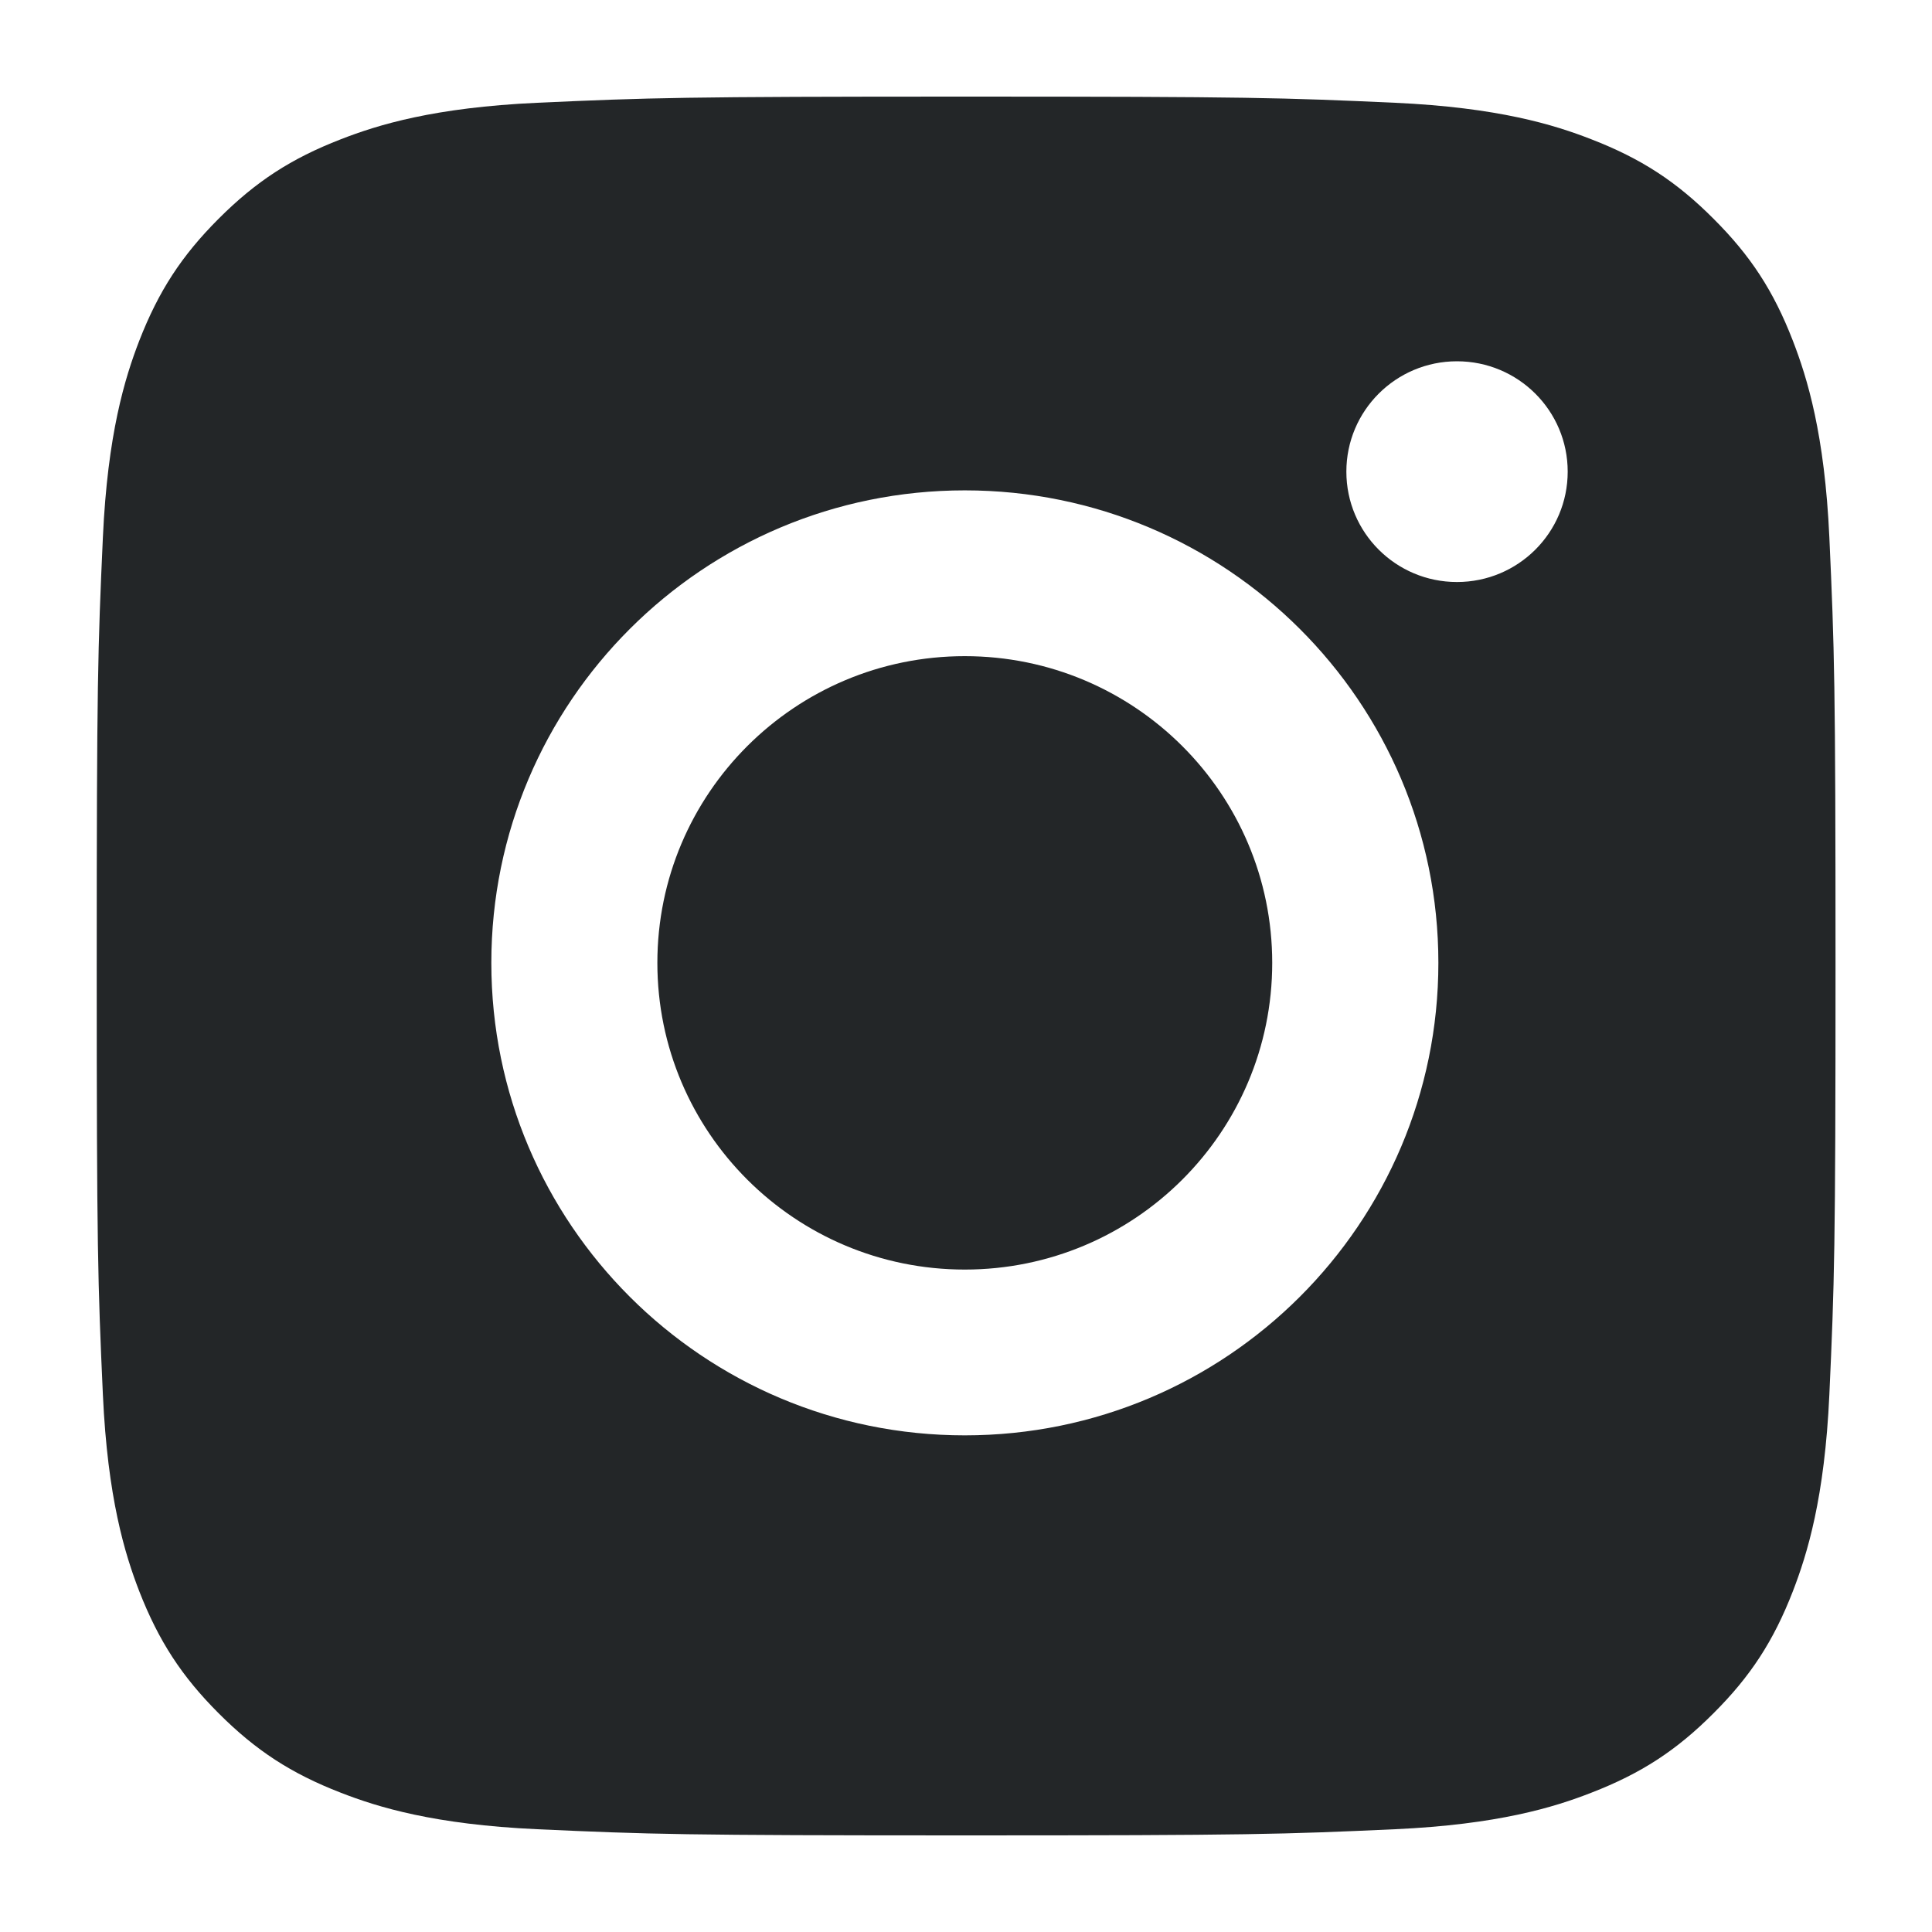 <svg width="16" height="16" viewBox="0 0 16 16" fill="none" xmlns="http://www.w3.org/2000/svg">
<path fill-rule="evenodd" clip-rule="evenodd" d="M11.15 3.906C11.15 4.411 11.56 4.82 12.066 4.82C12.573 4.82 12.983 4.411 12.983 3.906C12.983 3.401 12.573 2.992 12.066 2.992C11.56 2.992 11.15 3.401 11.15 3.906ZM5.444 7.974C5.444 6.571 6.584 5.434 7.99 5.434C9.396 5.434 10.536 6.571 10.536 7.974C10.536 9.377 9.396 10.514 7.99 10.514C6.584 10.514 5.444 9.377 5.444 7.974ZM7.99 11.887C5.824 11.887 4.069 10.135 4.069 7.974C4.069 5.813 5.824 4.061 7.99 4.061C10.156 4.061 11.912 5.813 11.912 7.974C11.912 10.135 10.156 11.887 7.99 11.887ZM14.19 1.811C13.883 1.503 13.59 1.313 13.18 1.154C12.871 1.033 12.406 0.89 11.55 0.851C10.623 0.809 10.346 0.8 8.001 0.8C5.656 0.8 5.378 0.809 4.452 0.851C3.596 0.89 3.131 1.033 2.821 1.154C2.411 1.313 2.119 1.503 1.811 1.811C1.504 2.118 1.314 2.41 1.154 2.82C1.034 3.13 0.891 3.595 0.852 4.451C0.81 5.377 0.801 5.655 0.801 8C0.801 10.345 0.81 10.623 0.852 11.549C0.891 12.405 1.034 12.87 1.154 13.18C1.314 13.589 1.504 13.882 1.811 14.189C2.119 14.497 2.411 14.687 2.821 14.846C3.131 14.967 3.596 15.11 4.452 15.149C5.378 15.191 5.656 15.2 8.001 15.2C10.346 15.2 10.624 15.191 11.55 15.149C12.406 15.11 12.871 14.967 13.18 14.846C13.59 14.687 13.883 14.497 14.19 14.189C14.498 13.882 14.688 13.589 14.847 13.18C14.967 12.87 15.111 12.405 15.15 11.549C15.192 10.623 15.201 10.345 15.201 8C15.201 5.655 15.192 5.377 15.15 4.451C15.111 3.595 14.967 3.13 14.847 2.82C14.688 2.41 14.498 2.118 14.19 1.811Z" fill="#232628"/>
</svg>
